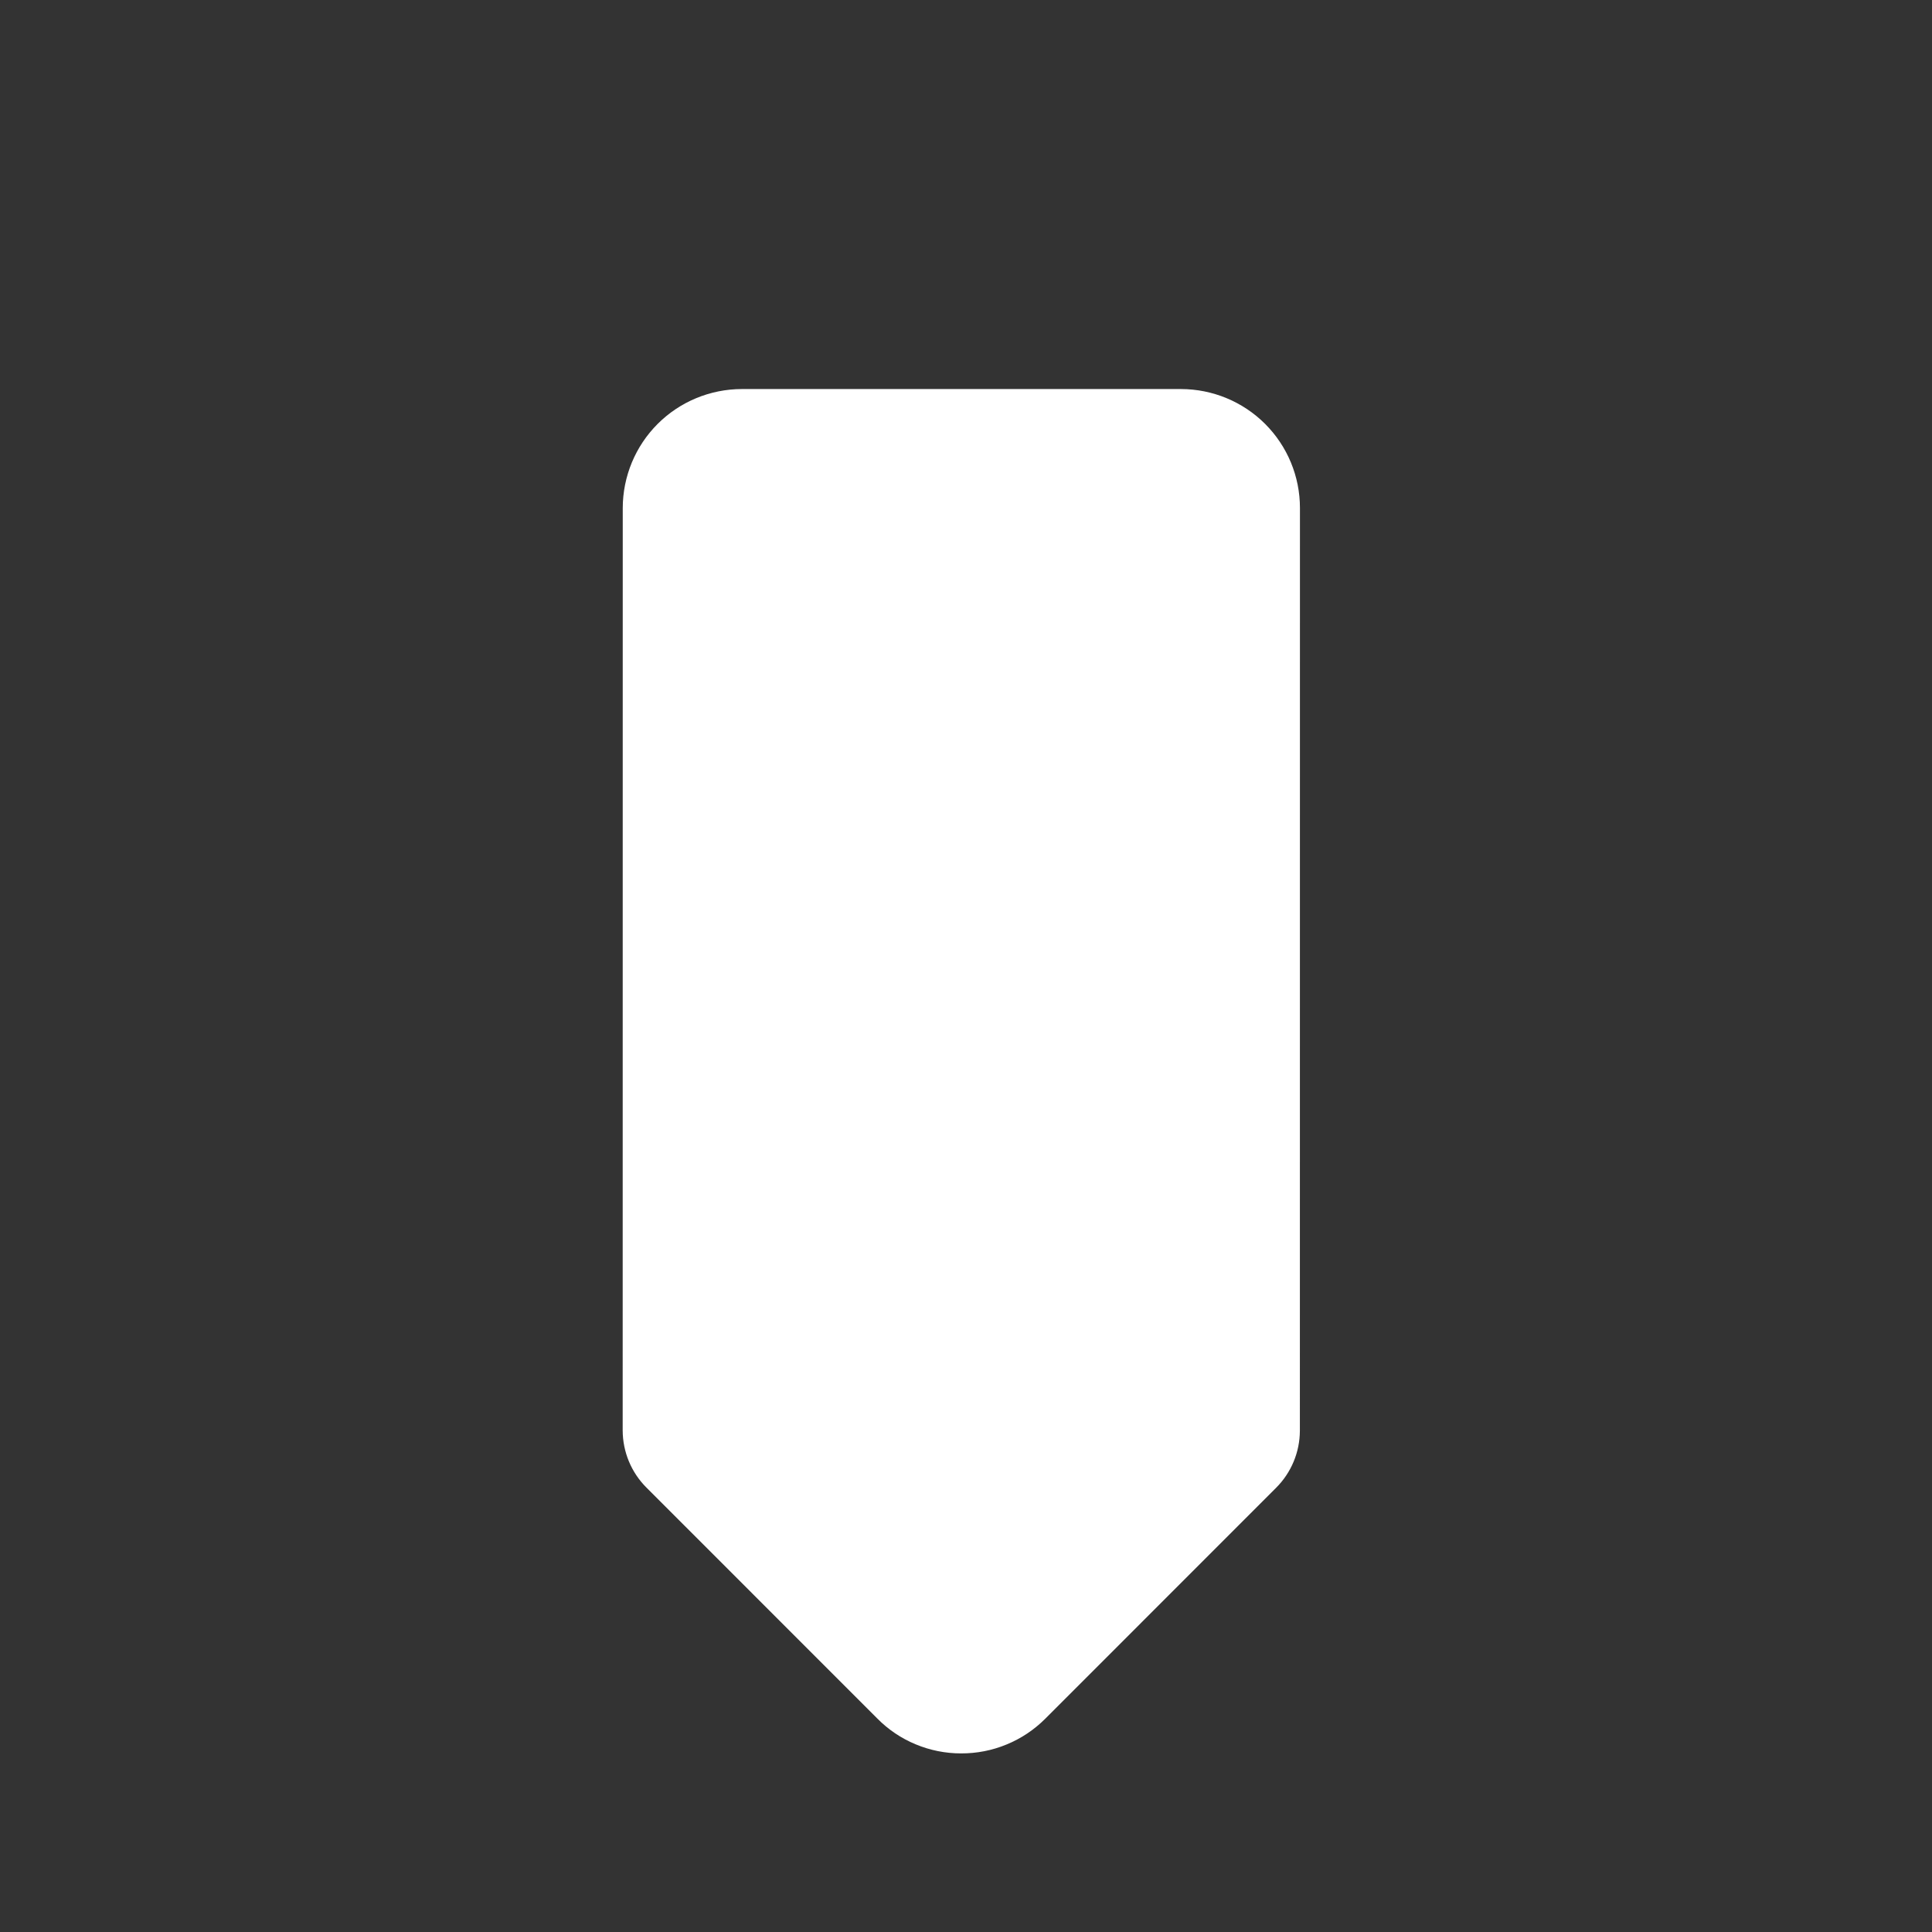 <svg width="27" height="27" viewBox="0 0 27 27" fill="none" xmlns="http://www.w3.org/2000/svg">
<rect x="0" y="0" width="27" height="27" fill="#333333" stroke="none"/>
<g clip-path="url(#clip0_10128_409)">
<path d="M13.43 24.504C13.649 24.505 13.866 24.463 14.068 24.379C14.271 24.296 14.454 24.173 14.609 24.018L17.834 20.792C18.046 20.58 18.165 20.294 18.166 19.994L18.167 7.099C18.167 6.658 17.992 6.236 17.68 5.924C17.369 5.613 16.946 5.438 16.506 5.437L10.366 5.437C9.925 5.438 9.502 5.613 9.191 5.924C8.879 6.236 8.704 6.658 8.703 7.099L8.702 19.99C8.703 20.289 8.821 20.576 9.033 20.788L12.26 24.016C12.413 24.171 12.595 24.294 12.796 24.377C12.997 24.461 13.213 24.504 13.43 24.504ZM12.596 19.314C12.762 19.147 12.974 19.034 13.204 18.988C13.434 18.943 13.673 18.966 13.89 19.056C14.107 19.146 14.293 19.298 14.423 19.494C14.553 19.689 14.623 19.918 14.623 20.153C14.623 20.388 14.553 20.618 14.423 20.813C14.293 21.008 14.107 21.16 13.89 21.25C13.673 21.34 13.434 21.364 13.204 21.318C12.974 21.272 12.762 21.159 12.596 20.993C12.373 20.77 12.248 20.468 12.248 20.153C12.248 19.838 12.373 19.536 12.596 19.314Z" fill="white"/>
<ellipse cx="13.357" cy="20.153" rx="1.354" ry="1.317" transform="rotate(135 13.357 20.153)" fill="white"/>
</g>
<defs>
<clipPath id="clip0_10128_409">
<rect width="19" height="19" fill="white" transform="translate(26.871 13.435) rotate(135)"/>
</clipPath>
</defs>
</svg>
